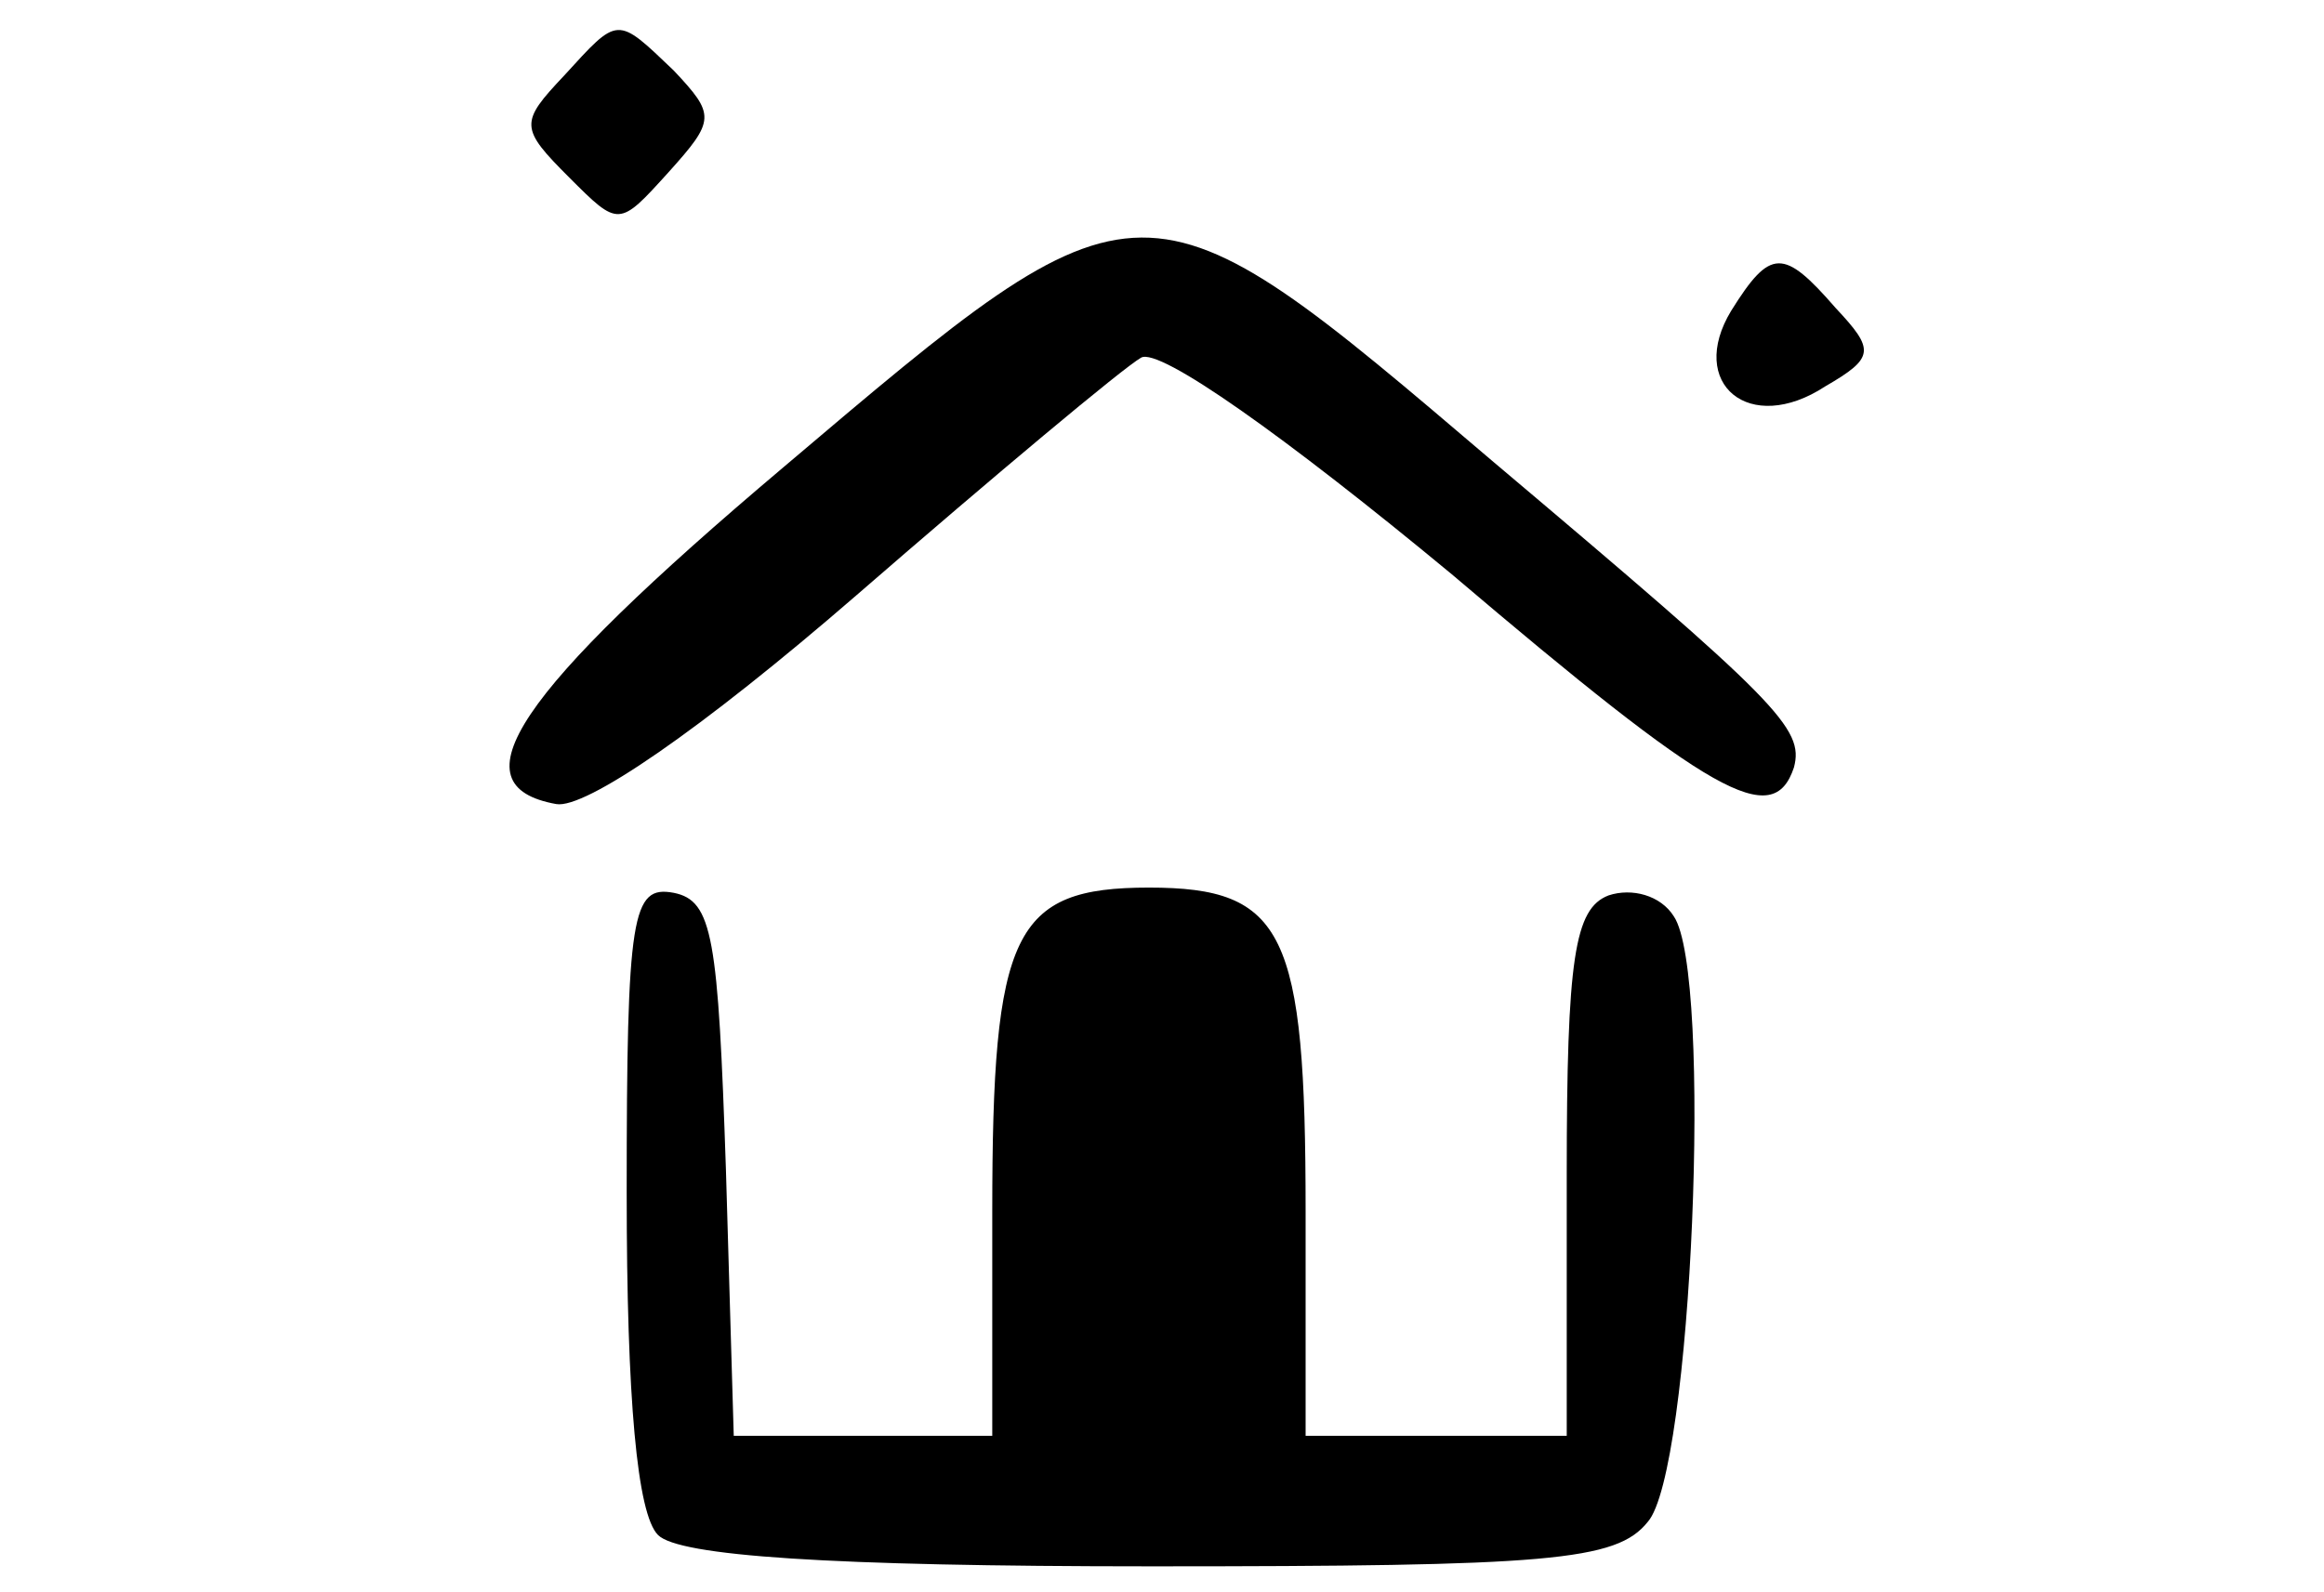 <?xml version="1.0" standalone="no"?>
<!DOCTYPE svg PUBLIC "-//W3C//DTD SVG 20010904//EN"
 "http://www.w3.org/TR/2001/REC-SVG-20010904/DTD/svg10.dtd">
<svg version="1.0" xmlns="http://www.w3.org/2000/svg"
 width="89pt" height="61pt" viewBox="0 0 89 61"
 preserveAspectRatio="xMidYMid meet">

<g transform="translate(0,61) scale(0.1,-0.1)"
fill="#000000" stroke="none">
<path d="M216 581 c-17 -18 -17 -20 2 -39 19 -19 19 -19 38 2 18 20 18 22 2
39 -22 21 -21 21 -42 -2z"/>
<path d="M300 431 c-103 -87 -126 -122 -87 -129 11 -2 55 28 115 80 53 46 102
87 109 91 7 4 55 -30 119 -83 100 -85 123 -98 131 -74 4 15 -6 25 -115 117
-135 115 -134 115 -272 -2z"/>
<path d="M663 491 c-17 -28 7 -48 36 -29 19 11 19 14 4 30 -20 23 -25 23 -40
-1z"/>
<path d="M240 153 c0 -79 4 -123 12 -131 8 -8 65 -12 189 -12 152 0 178 2 190
17 17 19 25 210 10 232 -5 8 -16 11 -25 8 -13 -5 -16 -24 -16 -107 l0 -100
-50 0 -50 0 0 86 c0 107 -8 124 -60 124 -52 0 -60 -17 -60 -124 l0 -86 -50 0
-49 0 -3 102 c-3 89 -5 103 -20 106 -16 3 -18 -8 -18 -115z"/>
</g>
</svg>
